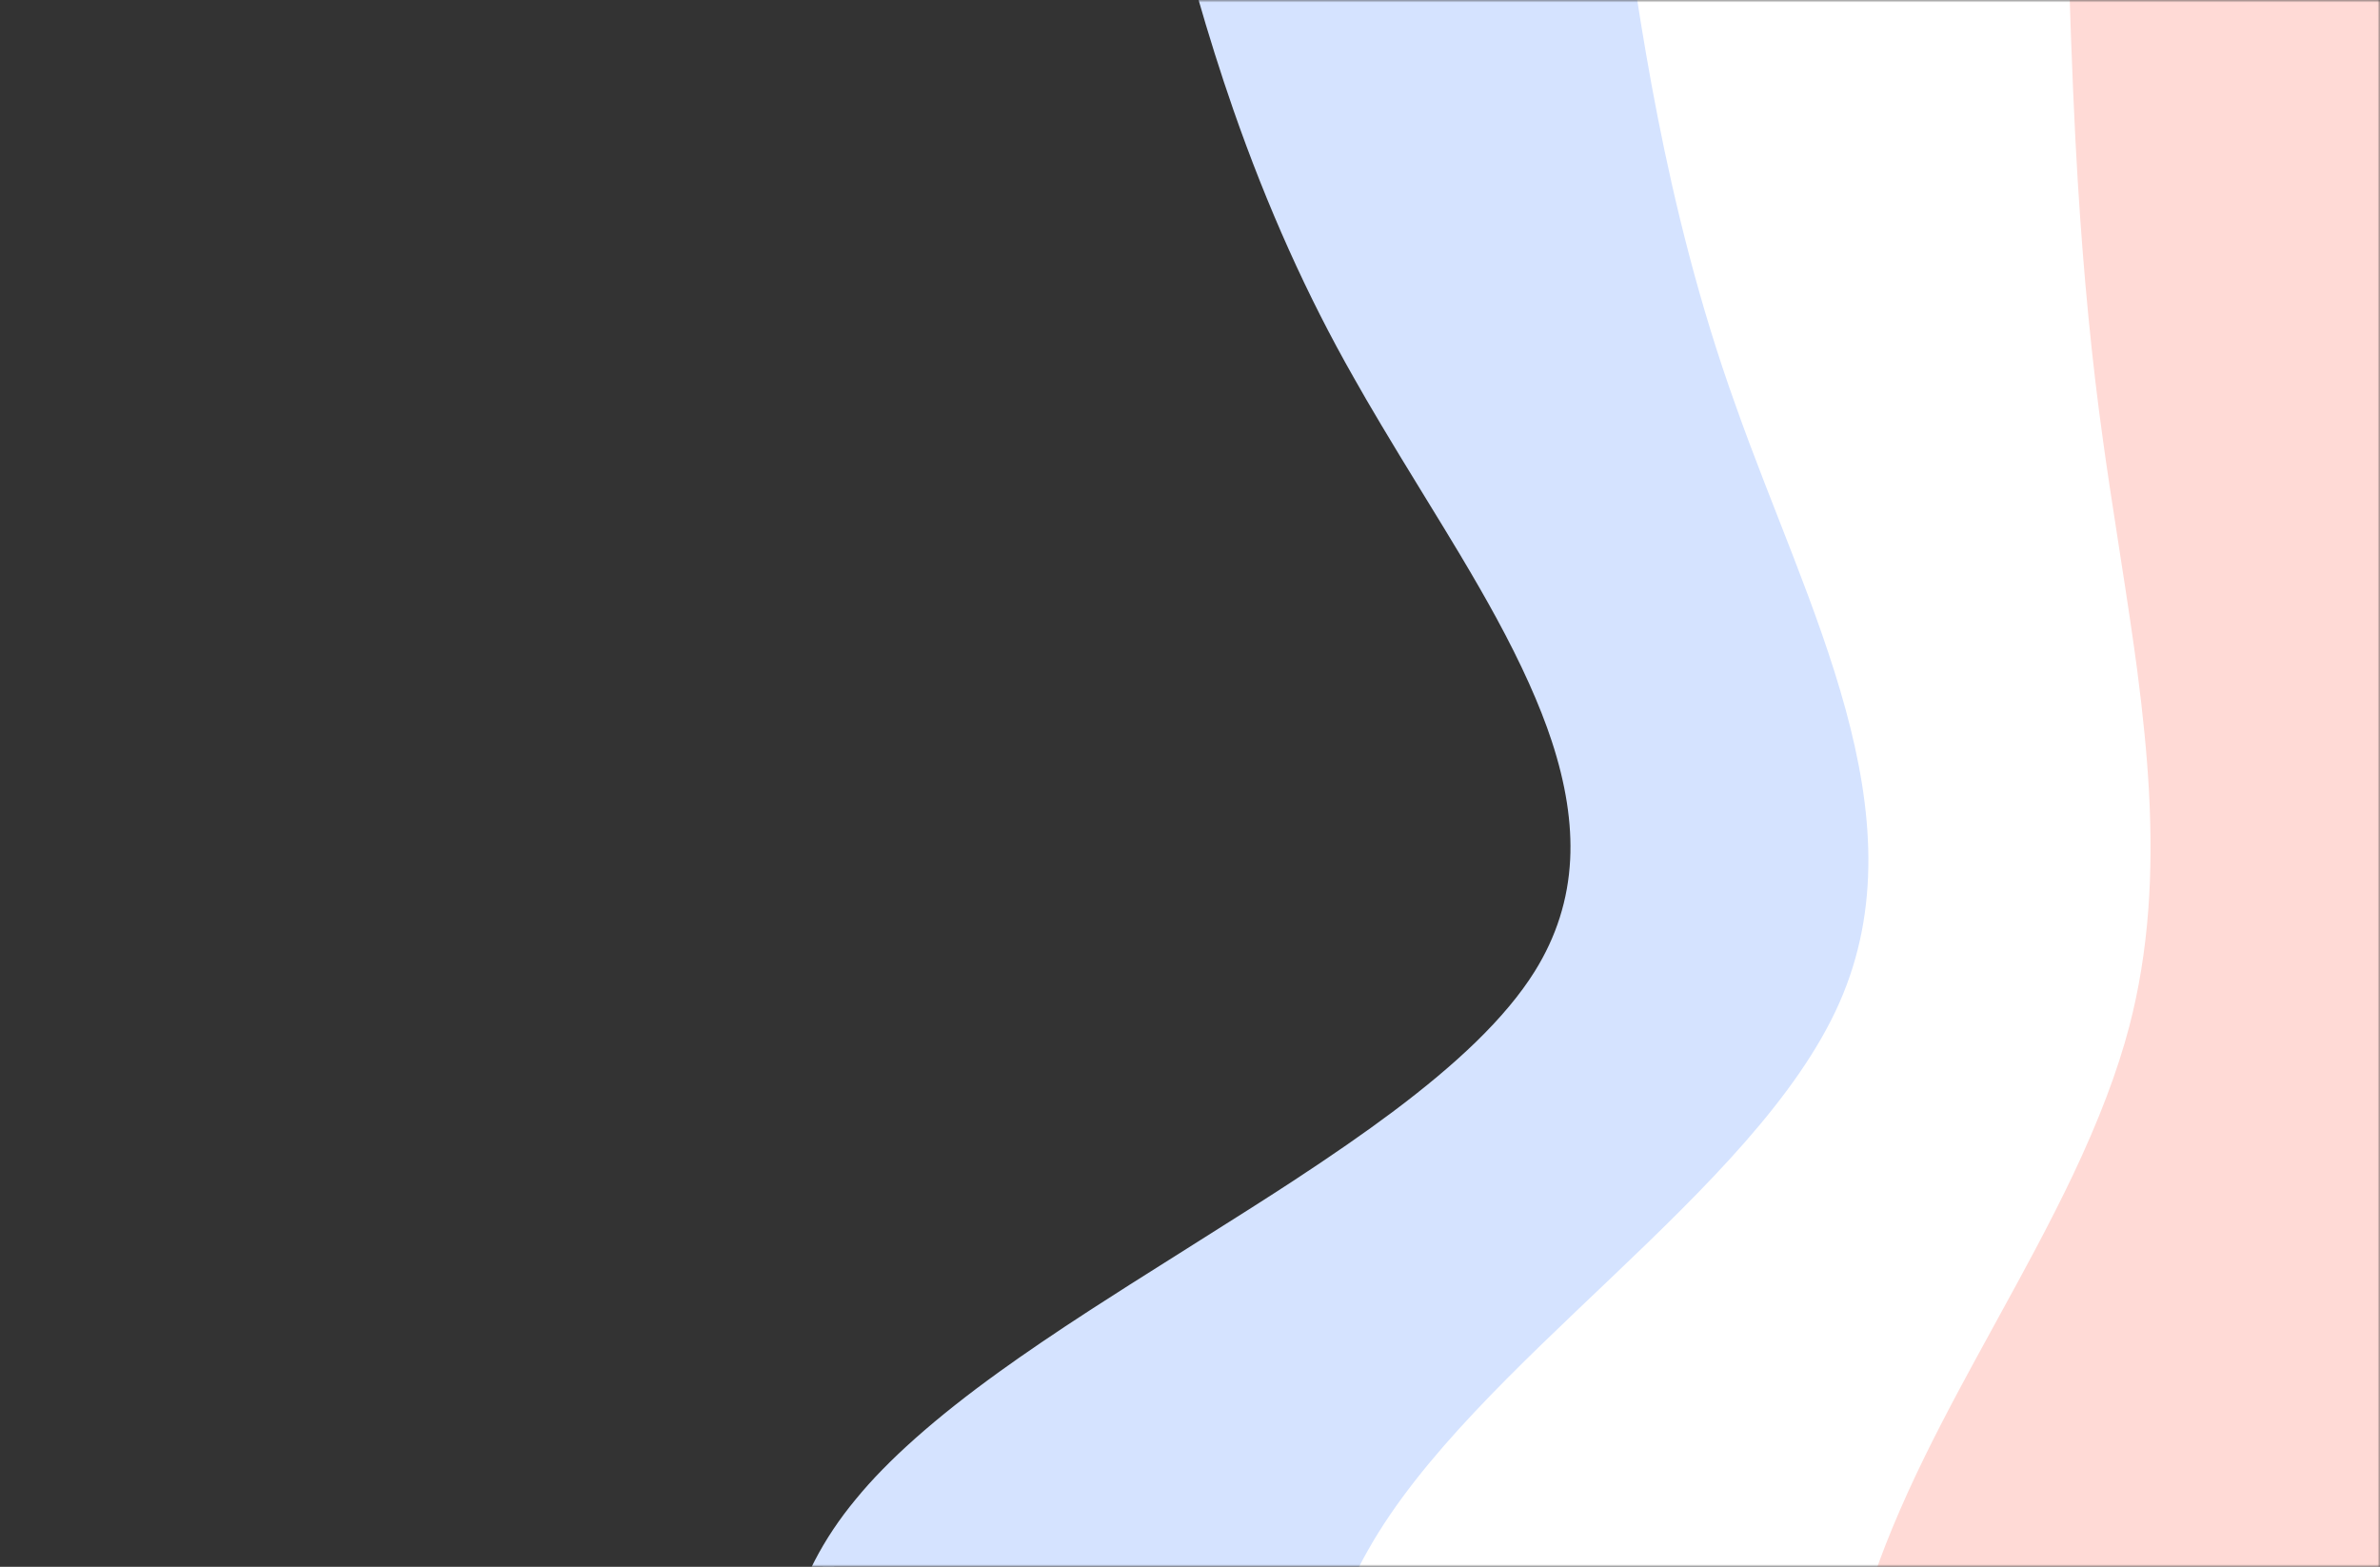 <svg xmlns="http://www.w3.org/2000/svg" xmlns:xlink="http://www.w3.org/1999/xlink" fill="none" version="1.1" width="480" height="316" viewBox="0 0 480 316"><rect x="0" y="0" width="480" height="316" fill="#333333" stroke="none"/><defs><mask id="master_svg0_83_0082"><g style="mix-blend-mode:passthrough"><rect x="0" y="0" width="480" height="316" rx="0" fill="#FFFFFF" fill-opacity="1"/></g></mask></defs><g style="mix-blend-mode:passthrough" mask="url(#master_svg0_83_0082)"><g style="mix-blend-mode:passthrough" transform="matrix(0.087,-0.996,0.996,0.087,-534.307,728.11)"><g><path d="M130,655.496L149.7,668.942C169.399,681.886,208.798,709.532,248.196,715.815C287.594,722.099,326.993,709.532,366.391,689.049C405.79,669.319,445.188,641.673,484.587,668.942C523.985,695.709,563.384,776.135,602.782,796.241C642.181,816.347,681.579,776.135,720.978,749.368C760.376,722.099,799.775,709.532,819.474,702.369L839.174,695.709L839.174,977.199L819.474,977.199C799.775,977.199,760.376,977.199,720.978,977.199C681.579,977.199,642.181,977.199,602.782,977.199C563.384,977.199,523.985,977.199,484.587,977.199C445.188,977.199,405.79,977.199,366.391,977.199C326.993,977.199,287.594,977.199,248.196,977.199C208.798,977.199,169.399,977.199,149.7,977.199L130,977.199L130,655.496Z" fill="#D5E3FF" fill-opacity="1"/><path d="M128,977.199L128,651.709L150.827,667.29Q152.208,668.197,155.317,670.259Q166.684,677.795,173.588,682.085Q185.537,689.511,196.214,695.084Q224.954,710.083,248.511,713.84Q275.986,718.222,306.809,710.529Q333.601,703.842,365.469,687.274Q370.443,684.783,380.353,679.57Q388.974,675.034,393.292,672.844Q400.507,669.186,406.289,666.585Q420.824,660.045,432.503,657.457Q446.648,654.324,459.075,656.302Q473.053,658.527,485.725,667.298Q498.295,675.837,513.924,693.971Q520.139,701.183,527.896,711.116Q532.539,717.06,541.826,729.324Q552.242,743.08,557.44,749.681Q566.09,760.665,572.997,768.388Q581.251,777.616,588.453,783.844Q596.461,790.769,603.691,794.46Q614.734,800.095,626.87,799.641Q637.775,799.233,650.32,793.857Q660.893,789.325,674.165,780.521Q679.501,776.981,686.181,772.158Q690.197,769.258,698.241,763.292Q712.637,752.616,719.854,747.714Q743.212,731.546,771.644,718.773Q782.211,714.025,794.106,709.471Q800.981,706.839,812.446,702.761Q816.861,701.191,818.791,700.49L818.812,700.482L841.174,692.921L841.174,979.199L819.474,979.199L720.979,979.199L720.978,979.199L602.782,979.199L535.242,979.199L484.587,979.199L366.391,979.199L287.594,979.199L248.196,979.199L248.196,979.199L149.7,979.199L128,979.199L128,977.199ZM132,977.199L130,977.199L130,975.199L149.7,975.199L248.196,975.199L248.196,975.199L287.594,975.199L366.391,975.199L484.587,975.199L535.242,975.199L602.782,975.199L720.978,975.199L720.979,975.199L819.474,975.199L839.174,975.199L839.174,977.199L837.174,977.199L837.174,695.709L839.174,695.709L839.814,697.604L820.115,704.264L819.474,702.369L820.158,704.249Q818.219,704.954,813.786,706.53Q802.367,710.591,795.536,713.206Q783.748,717.72,773.283,722.422Q745.187,735.045,722.102,751.022Q714.955,755.878,700.624,766.505Q692.56,772.486,688.522,775.401Q681.778,780.271,676.376,783.854Q662.802,792.859,651.896,797.533Q638.667,803.203,627.02,803.638Q613.843,804.131,601.873,798.022Q594.211,794.112,585.836,786.87Q578.441,780.474,570.016,771.055Q563.025,763.238,554.298,752.156Q549.078,745.527,538.637,731.739Q529.37,719.501,524.744,713.578Q517.046,703.721,510.894,696.583Q495.61,678.849,483.449,670.587Q471.525,662.334,458.447,660.252Q446.77,658.394,433.368,661.363Q422.09,663.861,407.93,670.232Q402.233,672.796,395.101,676.412Q390.809,678.588,382.215,683.11Q372.269,688.342,367.314,690.823Q335.028,707.609,307.778,714.41Q276.162,722.301,247.881,717.79Q223.68,713.931,194.363,698.63Q183.553,692.988,171.476,685.483Q164.523,681.162,153.107,673.592Q150.004,671.535,148.572,670.594L128.873,657.148L130,655.496L132,655.496L132,977.199Z" fill="#D5E3FF" fill-opacity="1"/></g><g><path d="M130,762.196L149.699,771.183C169.399,779.833,208.797,798.31,248.196,802.509C287.594,806.709,326.993,798.31,366.391,784.62C405.79,771.435,445.188,752.958,484.587,771.183C523.985,789.072,563.384,842.822,602.782,856.26C642.181,869.697,681.579,842.822,720.978,824.933C760.377,806.709,799.775,798.31,819.474,793.523L839.174,789.072L839.174,977.199L819.474,977.199C799.775,977.199,760.377,977.199,720.978,977.199C681.579,977.199,642.181,977.199,602.782,977.199C563.384,977.199,523.985,977.199,484.587,977.199C445.188,977.199,405.79,977.199,366.391,977.199C326.993,977.199,287.594,977.199,248.196,977.199C208.797,977.199,169.399,977.199,149.699,977.199L130,977.199L130,762.196Z" fill="#FFFFFF" fill-opacity="1"/></g><g><path d="M130,870.01L149.699,874.491C169.399,878.803,208.797,888.015,248.196,890.108C287.594,892.202,326.993,888.015,366.391,881.19C405.79,874.616,445.188,865.405,484.587,874.491C523.985,883.409,563.384,910.206,602.782,916.905C642.181,923.604,681.579,910.206,720.978,901.288C760.377,892.202,799.775,888.015,819.474,885.628L839.174,883.409L839.174,977.198L819.474,977.198C799.775,977.198,760.377,977.198,720.978,977.198C681.579,977.198,642.181,977.198,602.782,977.198C563.384,977.198,523.985,977.198,484.587,977.198C445.188,977.198,405.79,977.198,366.391,977.198C326.993,977.198,287.594,977.198,248.196,977.198C208.797,977.198,169.399,977.198,149.699,977.198L130,977.198L130,870.01Z" fill="#FFDAD6" fill-opacity="1"/><path d="M128,977.198L128,867.505L150.143,872.54Q151.535,872.845,154.643,873.532Q166.022,876.045,172.937,877.477Q184.918,879.958,195.631,881.821Q224.542,886.848,248.302,888.111Q276.044,889.585,307.128,887Q334.06,884.761,366.05,879.219Q371.017,878.39,380.938,876.651Q398.18,873.629,406.813,872.335Q421.235,870.173,432.788,869.32Q446.688,868.294,458.867,868.94Q472.569,869.667,485.036,872.542Q497.537,875.371,513.13,881.4Q519.345,883.802,527.105,887.113Q531.753,889.096,541.037,893.181Q551.447,897.762,556.648,899.962Q565.295,903.621,572.205,906.195Q589.403,912.602,603.118,914.933Q614.445,916.86,626.92,916.704Q638.066,916.565,650.825,914.743Q661.489,913.22,674.839,910.27Q682.871,908.495,698.953,904.521Q713.332,900.968,720.536,899.337Q743.826,893.966,772.168,889.723Q788.156,887.33,812.881,884.401Q817.305,883.876,819.234,883.643L841.174,881.171L841.174,979.198L819.474,979.198L720.978,979.198L661.88,979.198L602.782,979.198L543.685,979.198L484.587,979.198L425.489,979.198L366.391,979.198L248.196,979.198L248.195,979.198L149.699,979.198L128,979.198L128,977.198ZM132,977.198L130,977.198L130,975.198L149.699,975.198L248.195,975.198L248.196,975.198L366.391,975.198L425.489,975.198L484.587,975.198L543.685,975.198L602.782,975.198L661.88,975.198L720.978,975.198L819.474,975.198L839.174,975.198L839.174,977.198L837.174,977.198L837.174,883.409L839.174,883.409L839.398,885.396L819.715,887.614Q817.779,887.848,813.352,888.373Q788.687,891.295,772.76,893.679Q744.572,897.899,721.419,903.238Q714.254,904.86,699.913,908.404Q683.782,912.39,675.702,914.176Q662.204,917.159,651.39,918.703Q638.375,920.562,626.97,920.704Q614.132,920.864,602.447,918.877Q588.361,916.482,570.809,909.943Q563.817,907.339,555.09,903.646Q549.862,901.434,539.426,896.842Q530.163,892.766,525.535,890.792Q517.839,887.508,511.688,885.131Q496.368,879.208,484.137,876.439Q472.009,873.643,458.655,872.934Q446.73,872.302,433.083,873.309Q421.679,874.151,407.406,876.291Q398.823,877.577,381.629,880.591Q371.691,882.333,366.733,883.16Q334.568,888.732,307.459,890.987Q276.104,893.594,248.089,892.105Q224.091,890.83,194.945,885.762Q184.17,883.888,172.126,881.394Q165.185,879.957,153.78,877.438Q150.675,876.752,149.256,876.441L129.556,871.961L130,870.01L132,870.01L132,977.198Z" fill="#FFDAD6" fill-opacity="1"/></g></g></g></svg>